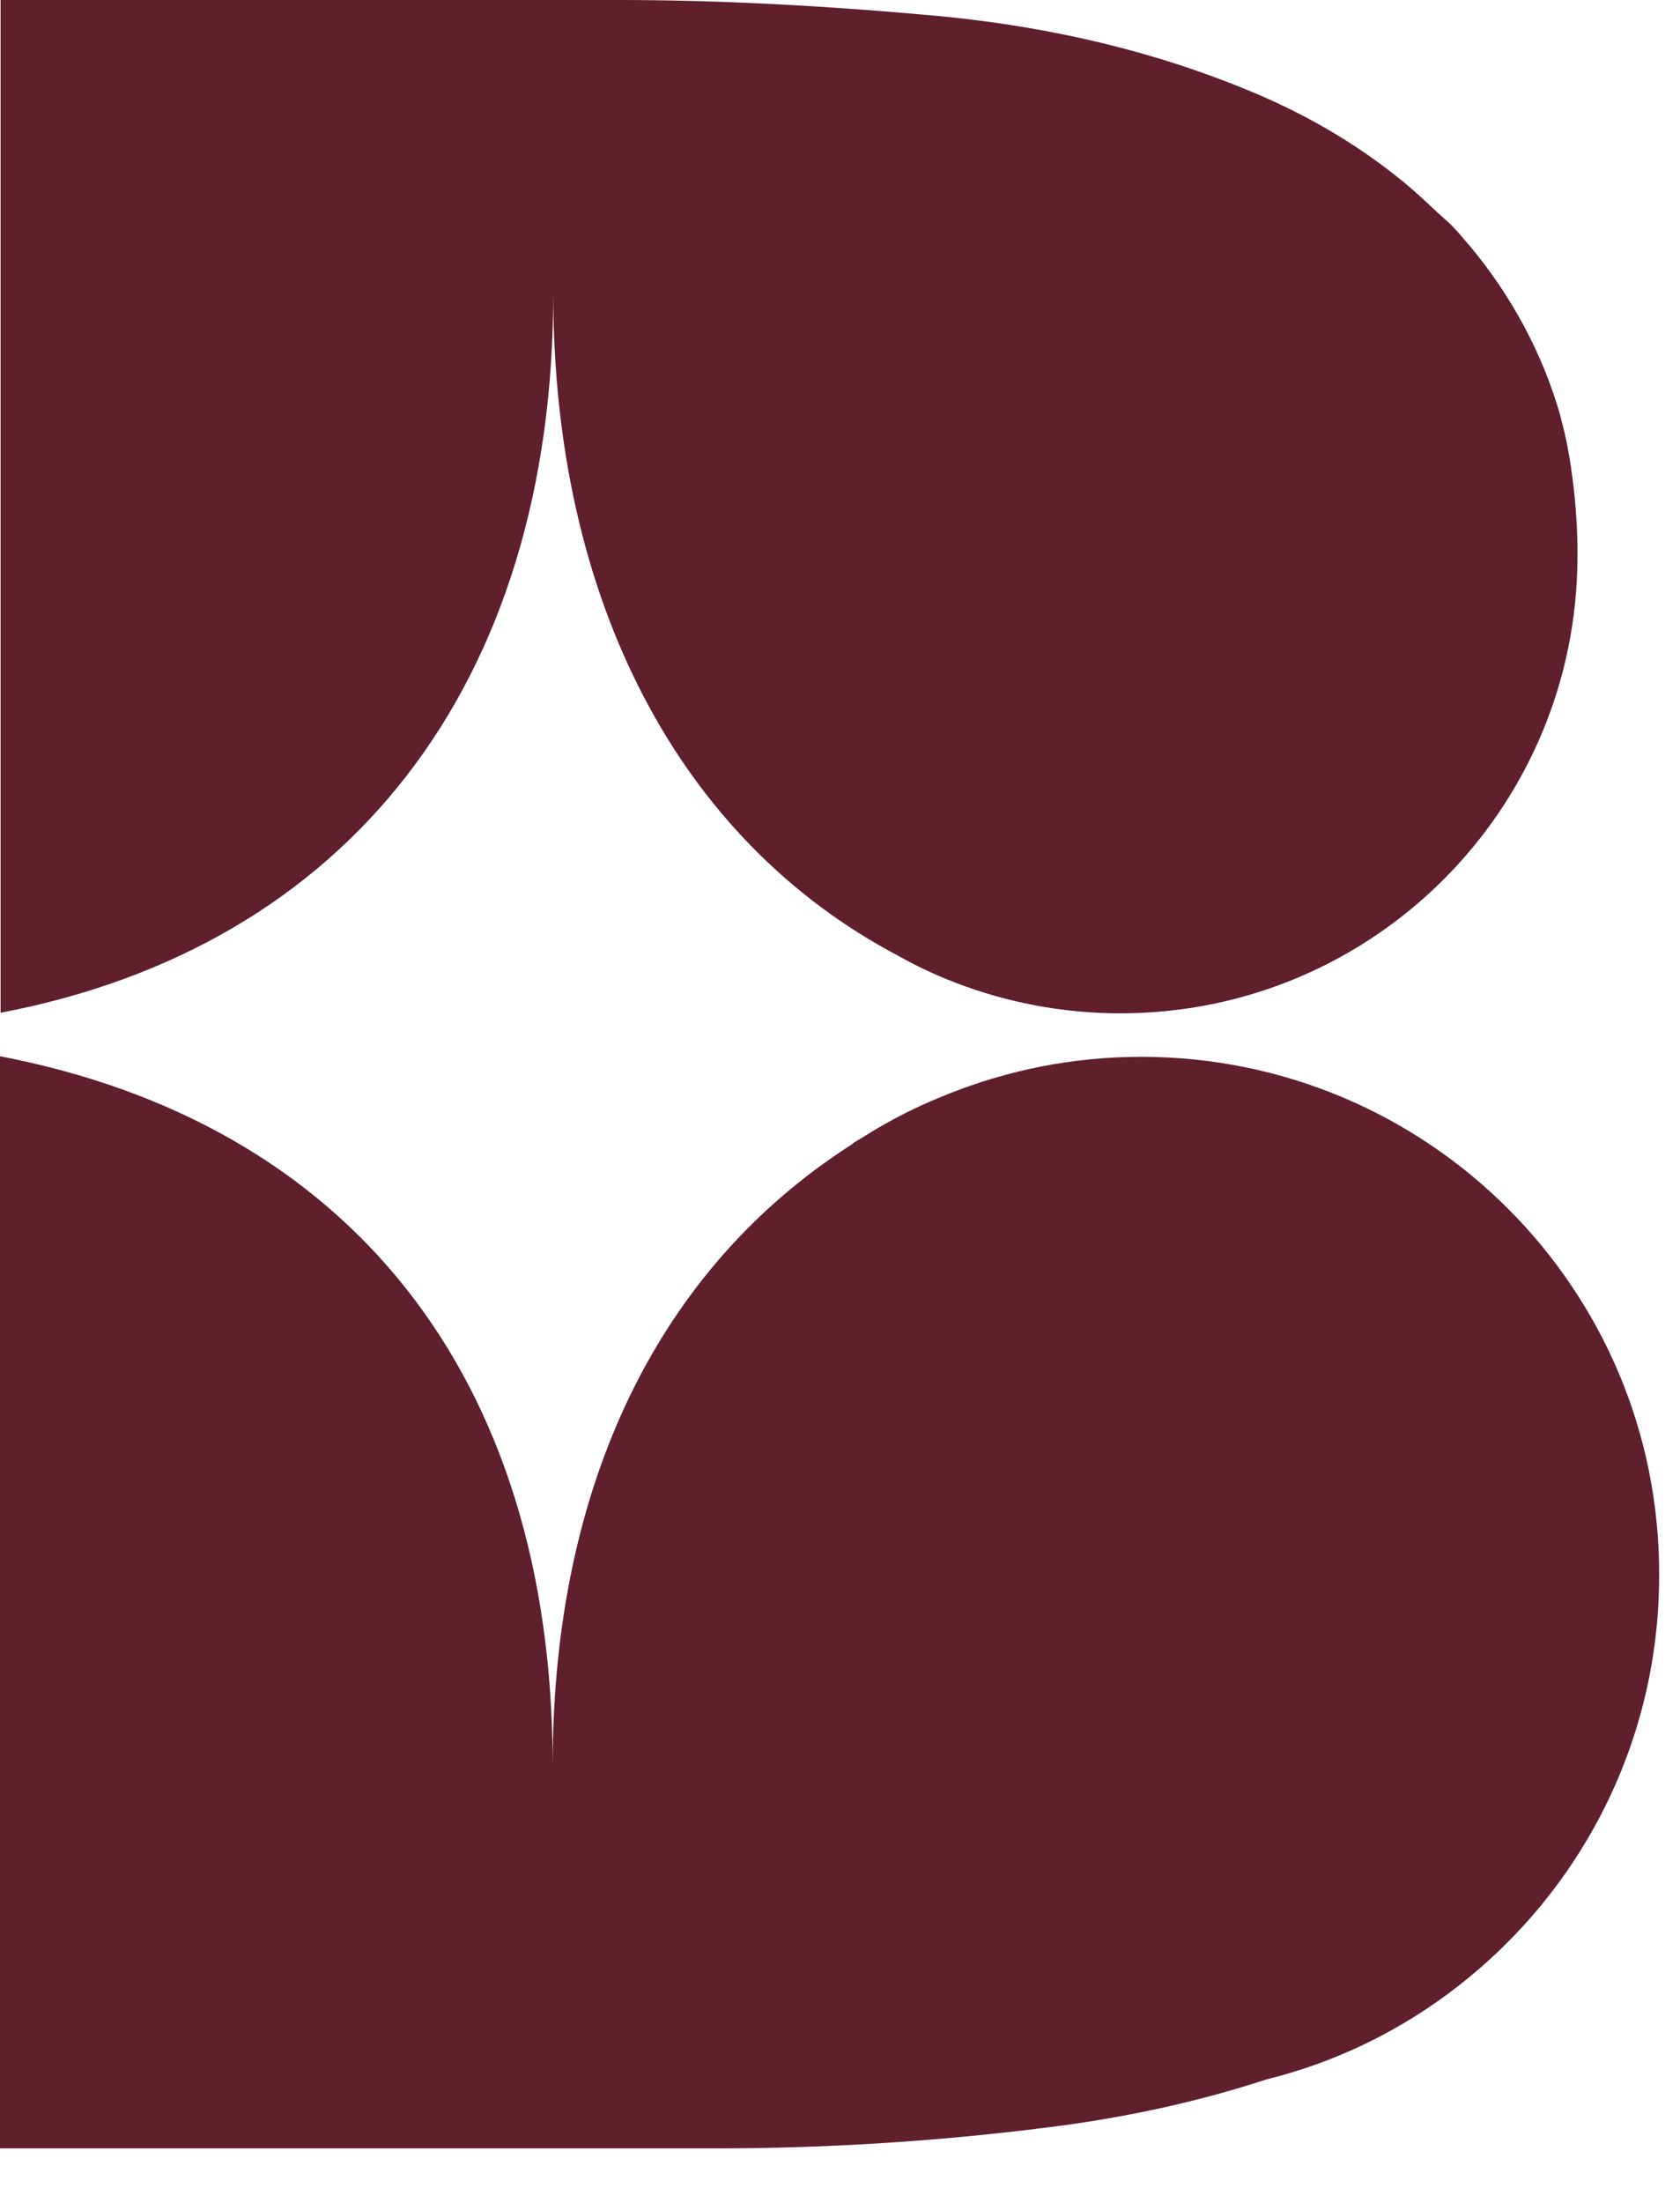<svg width="29" height="38" viewBox="0 0 29 38" fill="none" xmlns="http://www.w3.org/2000/svg">
<path d="M19.7 18.23C18.52 18.23 17.4 18.46 16.37 18.87C16.27 18.91 16.18 18.95 16.08 18.99C15.66 19.17 15.27 19.38 14.89 19.62C14.82 19.66 14.75 19.7 14.69 19.75C11.4 21.86 9.54 25.57 9.54 30.46C9.54 23.7 5.99 19.37 0 18.22V37.06H12.35C14.33 37.06 16.32 36.93 18.3 36.67C19.57 36.5 20.76 36.23 21.86 35.87C23.08 35.57 24.21 35.01 25.17 34.26C27.28 32.62 28.64 30.06 28.64 27.18C28.66 22.24 24.65 18.23 19.7 18.23Z" fill="#601F2D"/>
<path d="M0.01 17.47C6 16.33 9.55 11.82 9.55 5.06C9.55 10.34 11.71 14.49 15.51 16.49C15.83 16.67 16.15 16.82 16.49 16.95C17.37 17.29 18.34 17.48 19.34 17.48C23.7 17.48 27.23 13.95 27.23 9.59C27.23 9.57 27.23 9.54 27.23 9.51C27.23 8.81 27.13 7.88 26.95 7.24C26.95 7.22 26.94 7.21 26.94 7.19C26.63 6.09 26.08 5.09 25.37 4.24C25.34 4.21 25.32 4.18 25.29 4.15C25.21 4.05 25.12 3.95 25.03 3.86C24.97 3.81 24.91 3.75 24.84 3.69C24.68 3.54 24.52 3.39 24.36 3.25C23.55 2.56 22.63 2.01 21.6 1.58C19.97 0.9 18.19 0.47 16.24 0.28C14.29 0.1 12.44 0 10.68 0H0.01V7.3V17.47Z" fill="#601F2D"/>
</svg>

